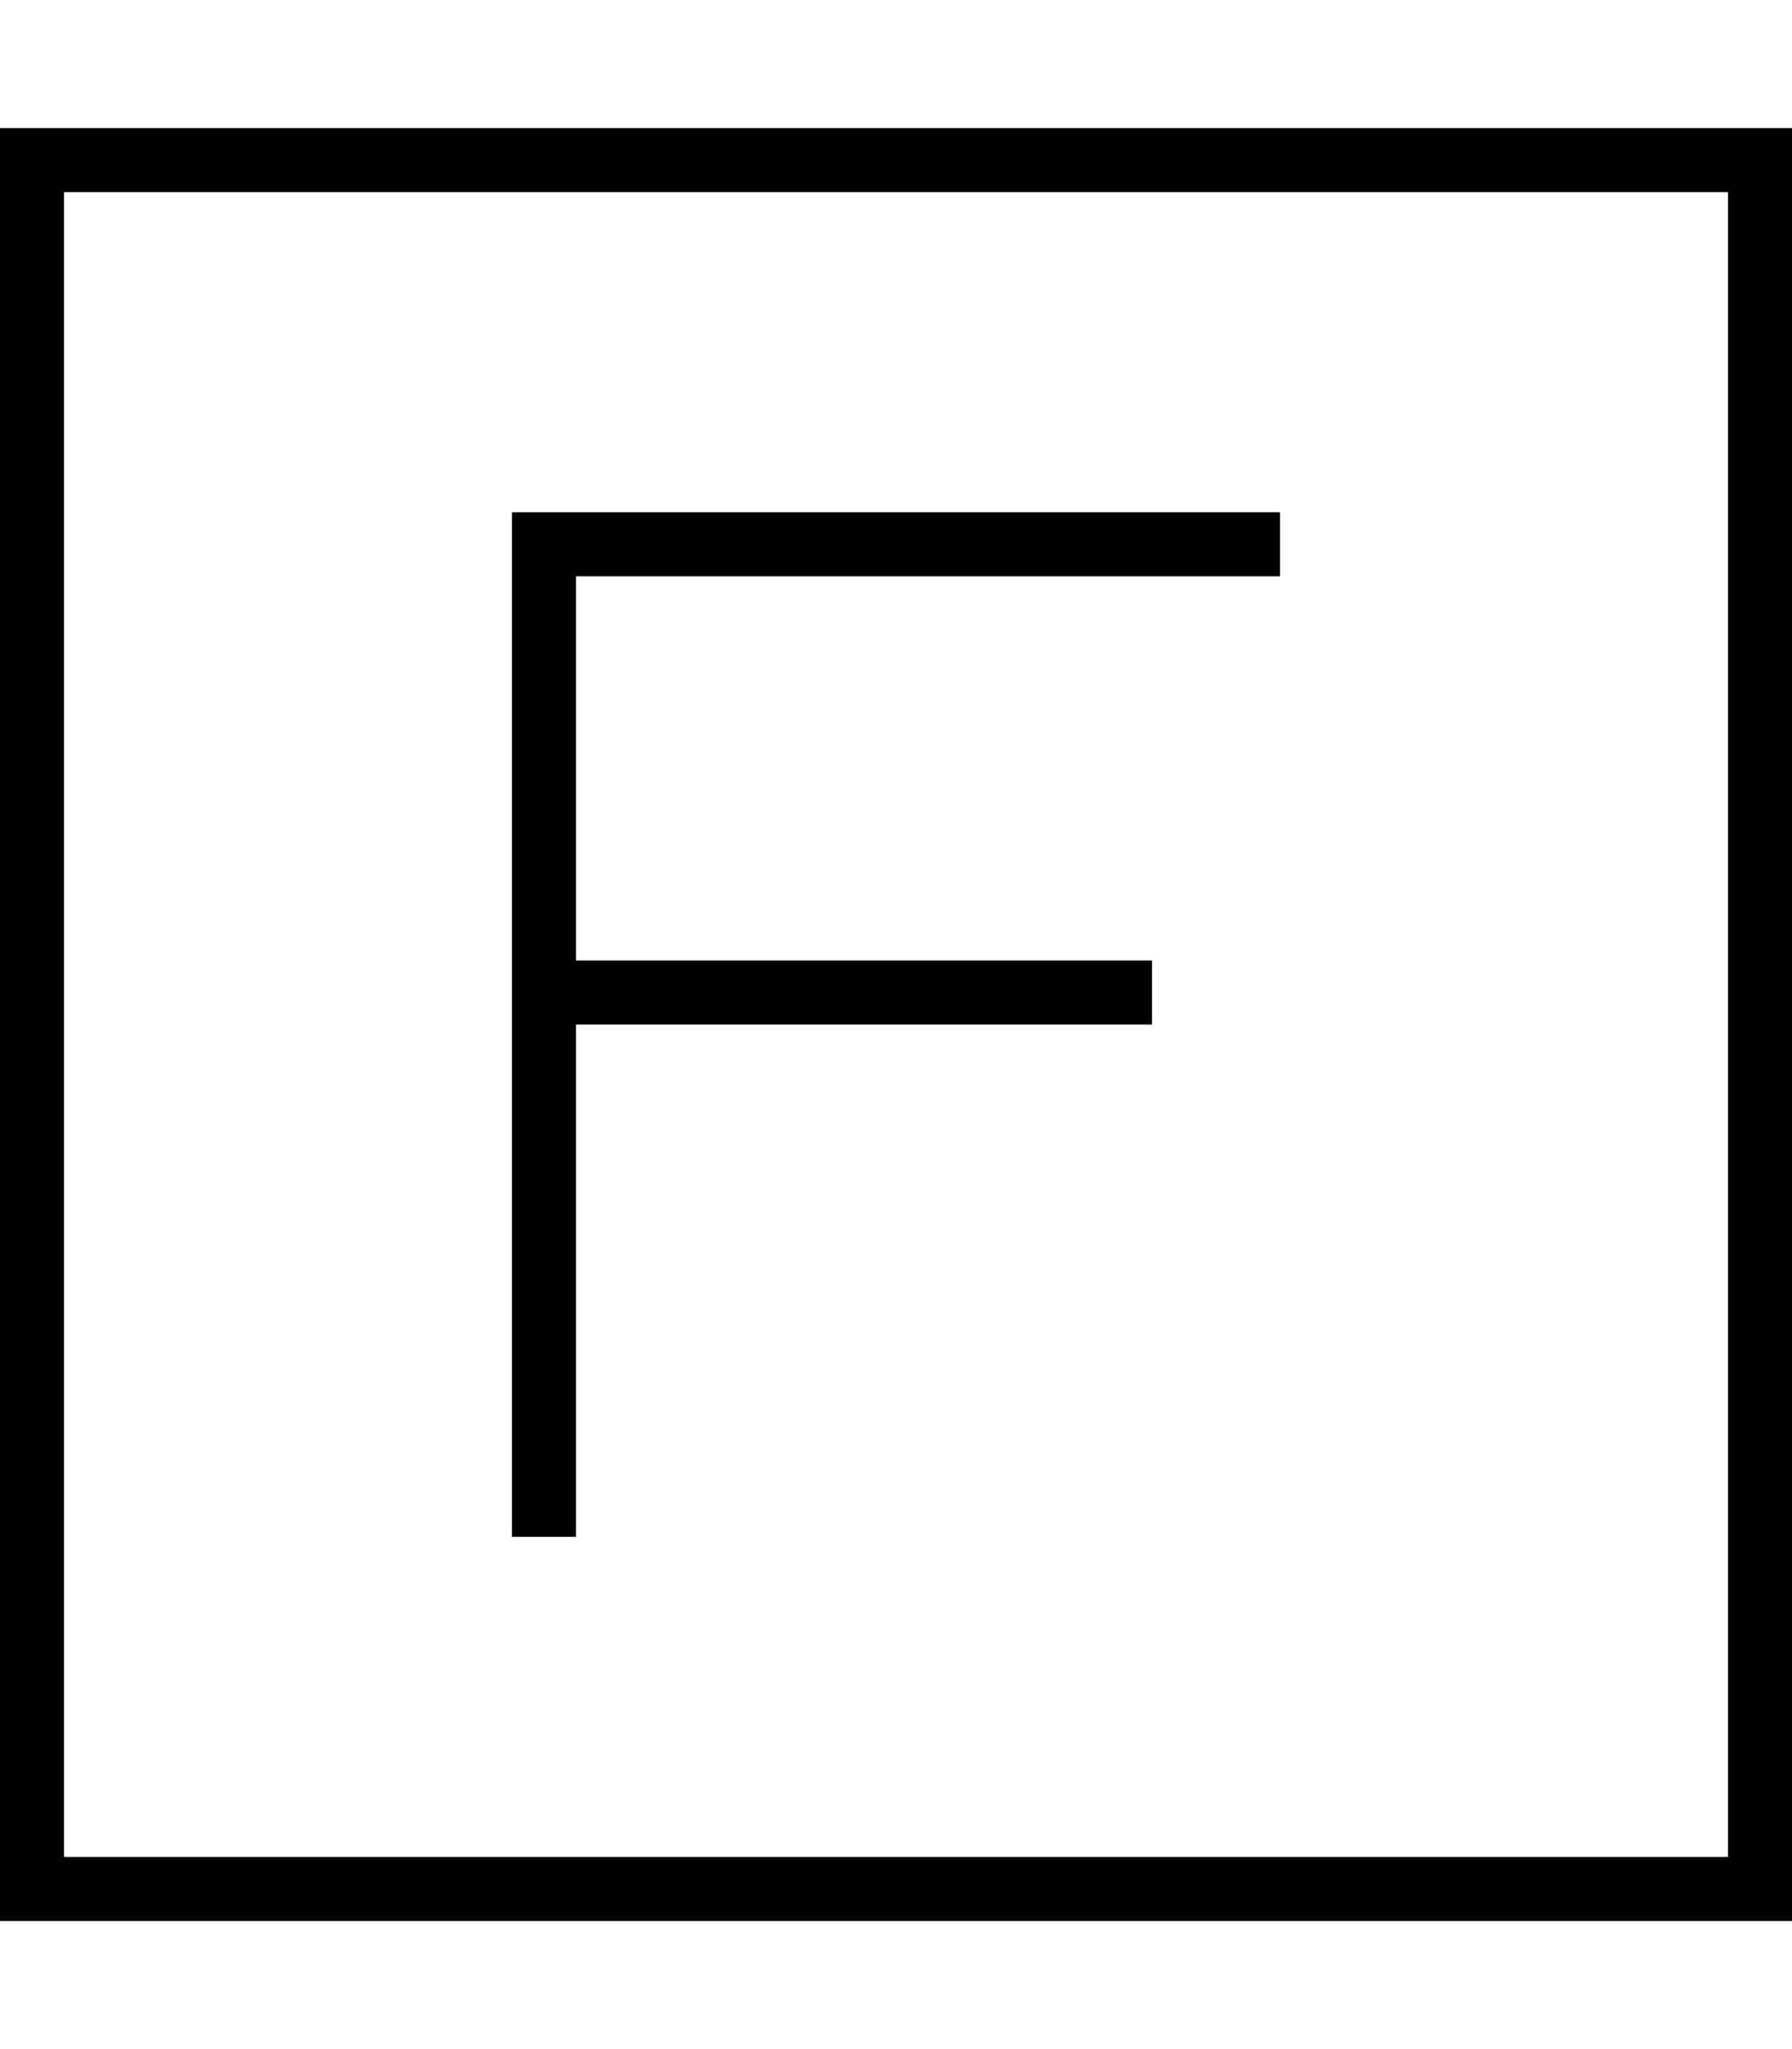 <svg fill="currentColor" xmlns="http://www.w3.org/2000/svg" viewBox="0 0 448 512"><!--! Font Awesome Pro 6.7.2 by @fontawesome - https://fontawesome.com License - https://fontawesome.com/license (Commercial License) Copyright 2024 Fonticons, Inc. --><path d="M16 48l0 416 416 0 0-416L16 48zM0 32l16 0 416 0 16 0 0 16 0 416 0 16-16 0L16 480 0 480l0-16L0 48 0 32zm136 96l176 0 8 0 0 16-8 0-168 0 0 96 136 0 8 0 0 16-8 0-136 0 0 120 0 8-16 0 0-8 0-128 0-112 0-8 8 0z"/></svg>